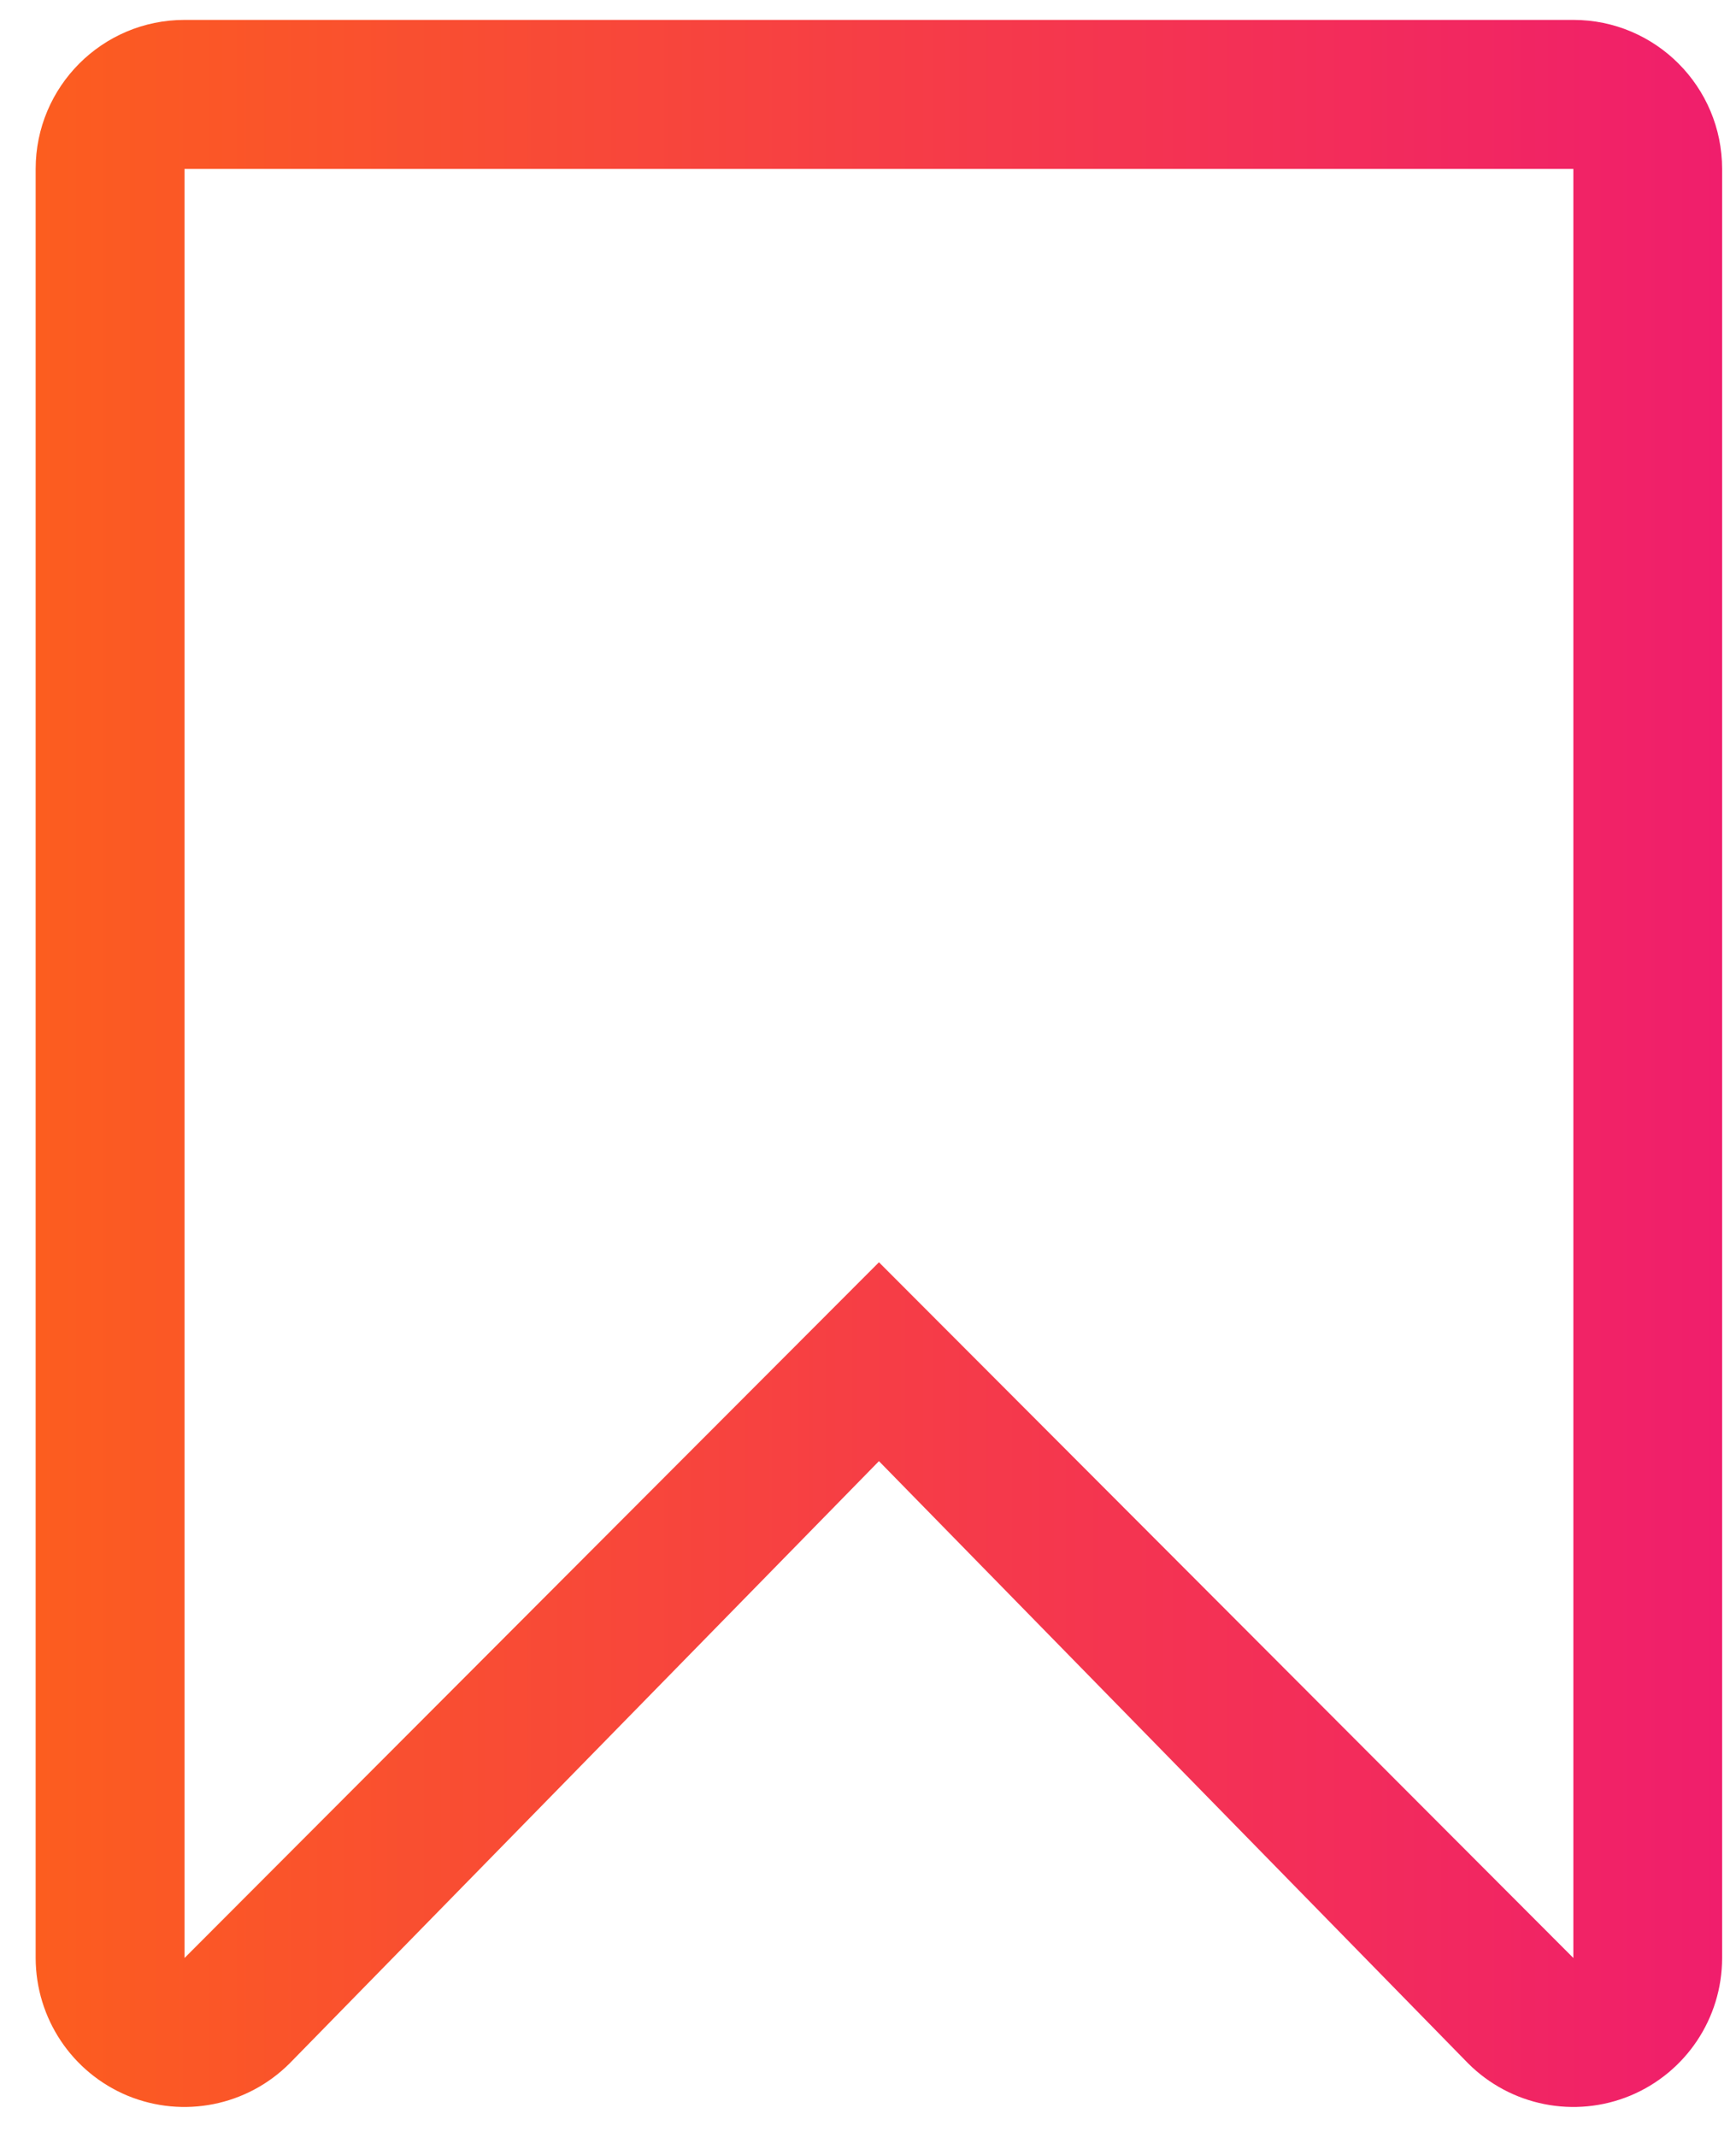 <?xml version="1.0" encoding="UTF-8"?>
<svg width="13px" height="16px" viewBox="0 0 13 16" version="1.1" xmlns="http://www.w3.org/2000/svg" xmlns:xlink="http://www.w3.org/1999/xlink">
    <!-- Generator: Sketch 60.1 (88133) - https://sketch.com -->
    <title>Group 18</title>
    <desc>Created with Sketch.</desc>
    <defs>
        <linearGradient x1="100%" y1="60.384%" x2="0%" y2="60.384%" id="linearGradient-1">
            <stop stop-color="#F01E6C" offset="0%"></stop>
            <stop stop-color="#FC5D1F" offset="100%"></stop>
        </linearGradient>
    </defs>
    <g id="Desktop" stroke="none" stroke-width="1" fill="none" fill-rule="evenodd">
        <g id="1.1-Navigation-Drawer---Full-Length---Desktop" transform="translate(-1162, -325)">
            <g id="Group-9" transform="translate(1140, 308)">
                <g id="Group-18" transform="translate(16, 13)">
                    <rect id="Rectangle-12" x="0" y="0" width="24" height="24"></rect>
                    <g id="Bookmark" transform="translate(6, 4)" fill="url(#linearGradient-1)">
                        <path d="M11.782,1.265 L11.782,14.66 L6.582,9.451 L1.382,14.66 L1.382,1.265 L11.782,1.265 L11.782,1.265 Z M11.782,0.149 L1.382,0.149 C0.766,0.149 0.267,0.649 0.267,1.265 L0.267,14.66 C0.268,15.112 0.539,15.518 0.955,15.691 C1.372,15.863 1.85,15.768 2.169,15.449 L6.582,10.94 L10.994,15.449 C11.313,15.768 11.792,15.863 12.208,15.691 C12.624,15.518 12.896,15.112 12.896,14.66 L12.896,1.265 C12.896,0.649 12.397,0.149 11.782,0.149 Z" id="Shape"></path>
                    </g>
                </g>
            </g>
        </g>
    </g>
</svg>